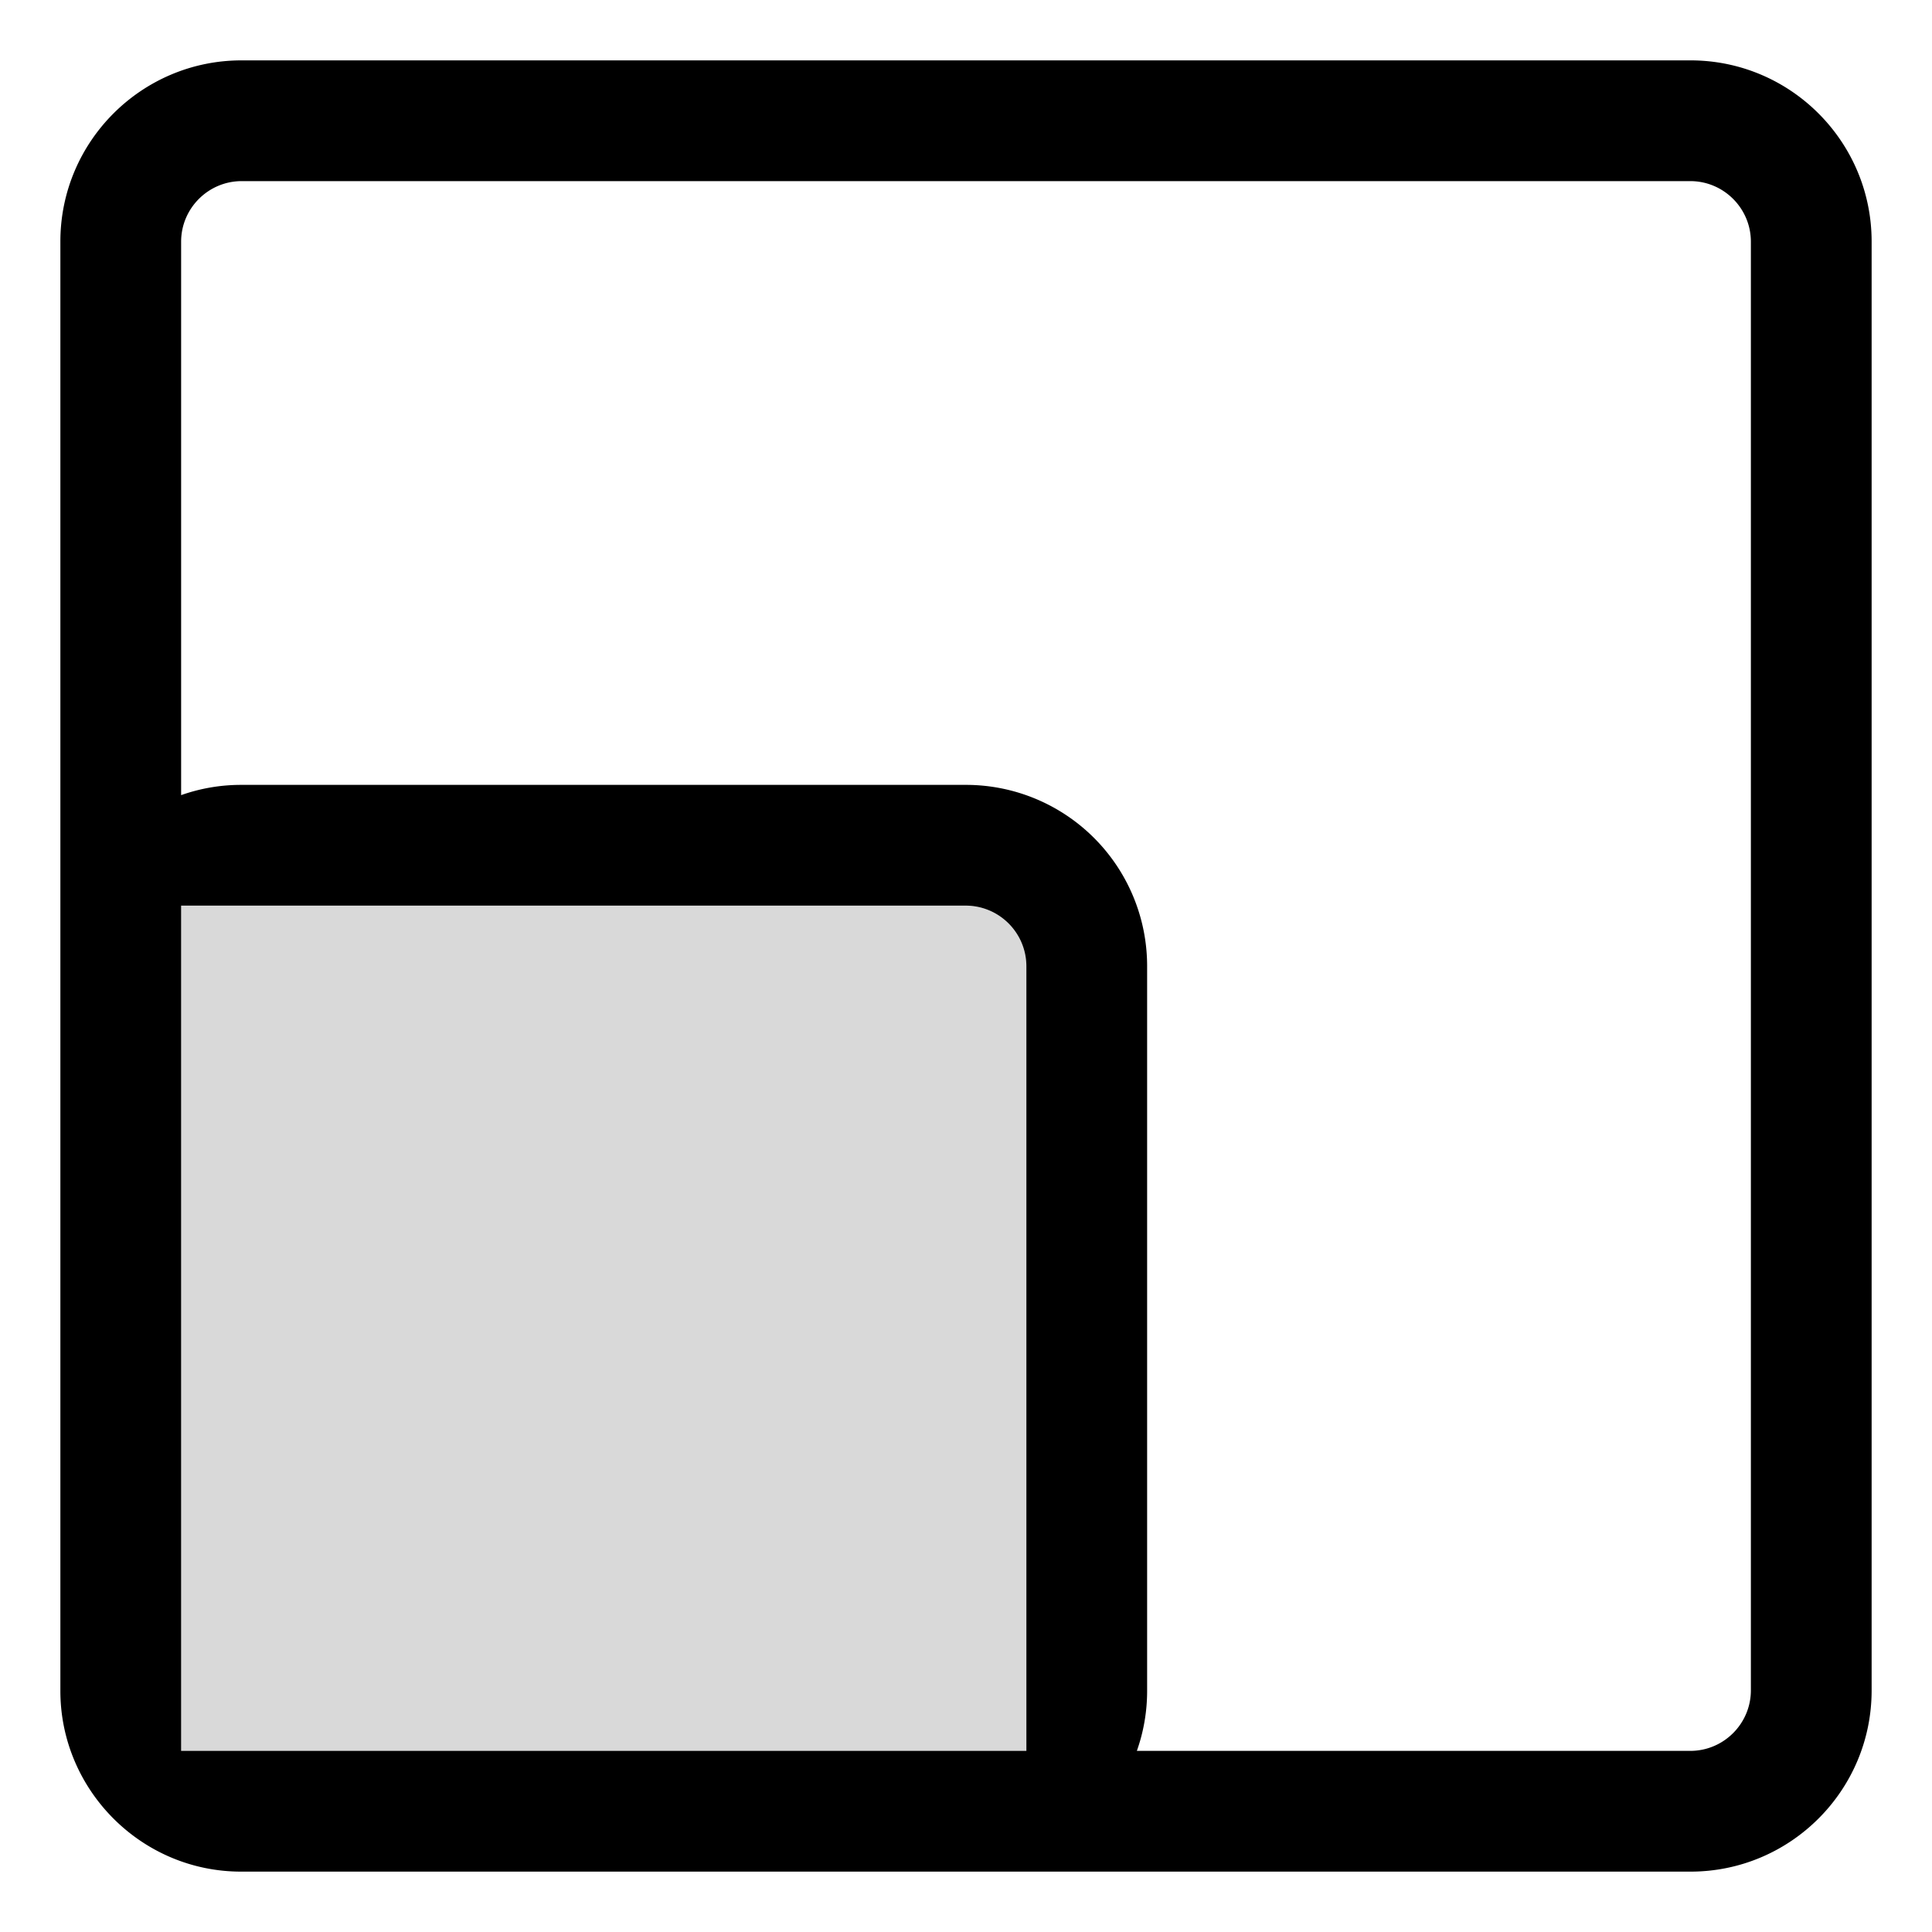 <svg width="32" height="32" viewBox="0 0 32 32" xmlns="http://www.w3.org/2000/svg">
    <g fill-rule="evenodd">
        <path d="M6.003 15h9.99c.556 0 1.007.45 1.007 1.007V29H3V15h3.003z" fill-opacity=".15"/>
        <path d="M17 31h-4.5H28c1.653 0 3-1.343 3-3V4c0-1.653-1.343-3-3-3H4C2.347 1 1 2.343 1 4v15.5-5 13.507C1 29.647 2.34 31 3.993 31H17zM6.003 15h9.99c.556 0 1.007.45 1.007 1.007V29H3V15h3.003zM22.5 29h5.497c.552 0 1.003-.45 1.003-1.003V4.003C29 3.451 28.55 3 27.997 3H4.003C3.451 3 3 3.45 3 4.003v9.167c.311-.11.645-.17.993-.17h12.014A3.001 3.001 0 0 1 19 15.993v12.014c0 .348-.06.682-.17.993h3.67z"/>
    </g>
</svg>
